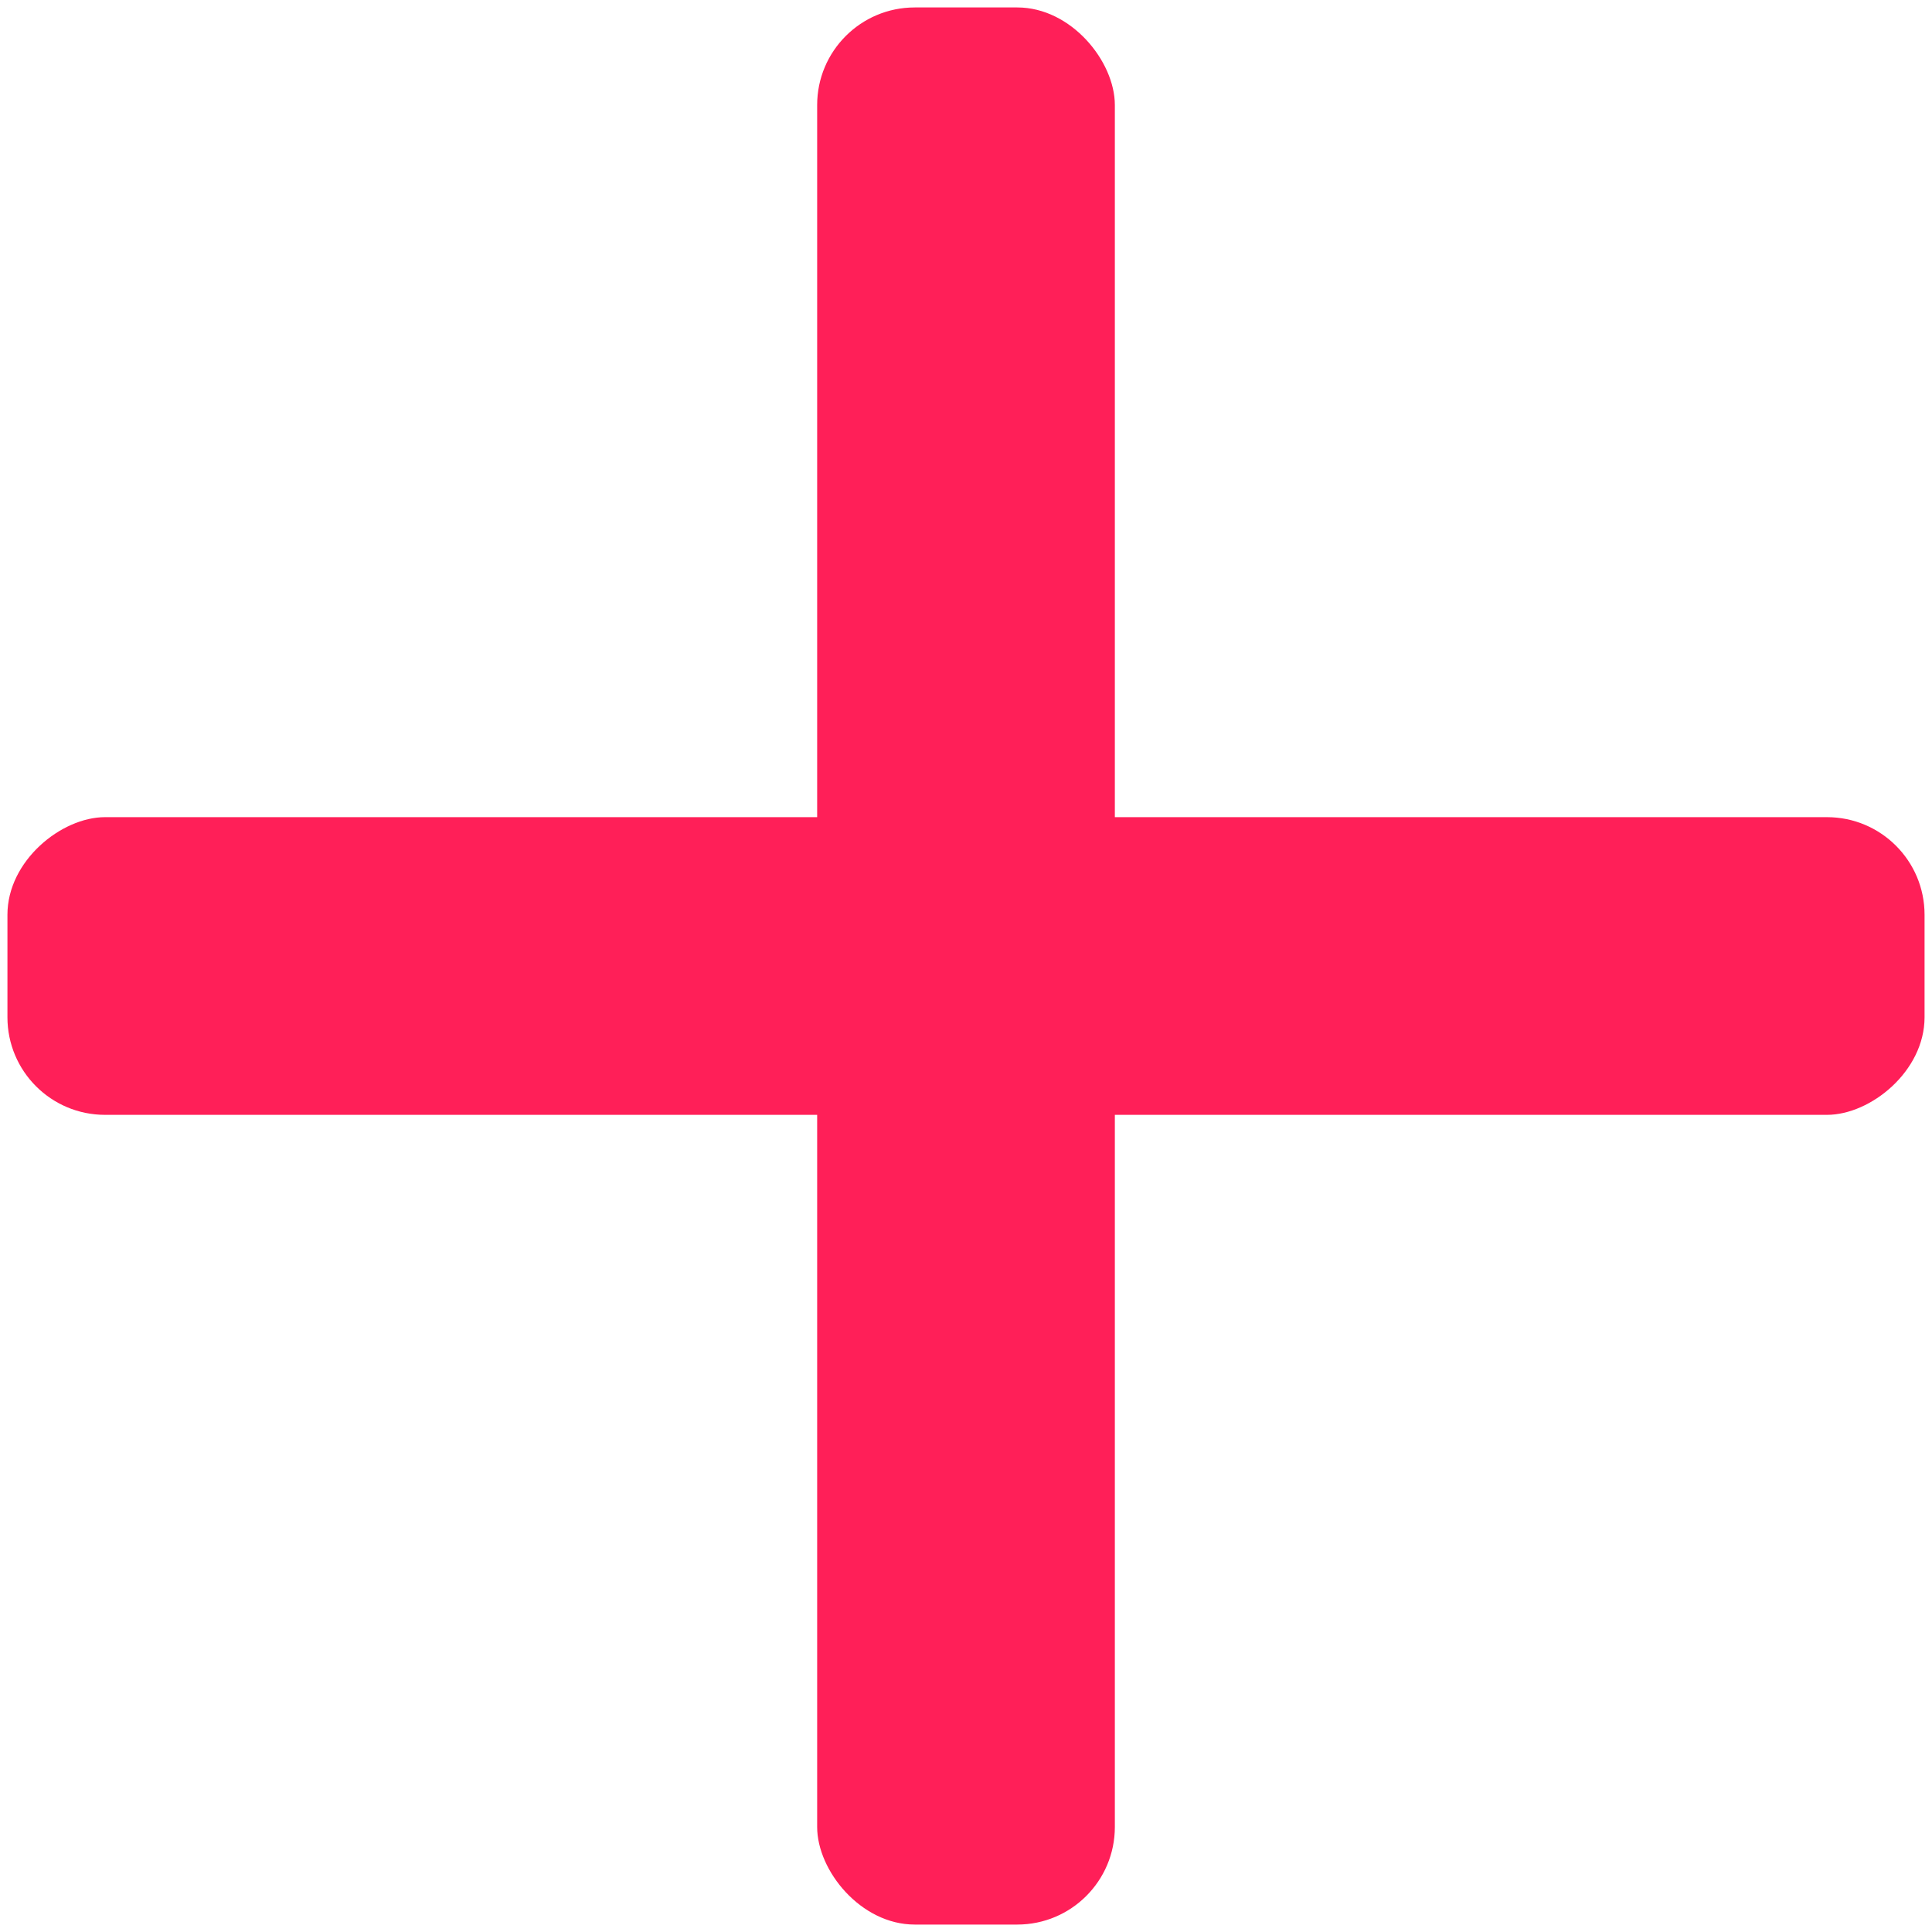<svg xmlns="http://www.w3.org/2000/svg" width="198" height="198" viewBox="0 0 198 198" fill="none">
<rect x="83.746" y="0.763" width="30.509" height="196.475" rx="10" fill="#FF1F58"/>
<rect x="197.237" y="83.746" width="30.509" height="196.475" rx="10" transform="rotate(90 197.237 83.746)" fill="#FF1F58"/>
</svg>